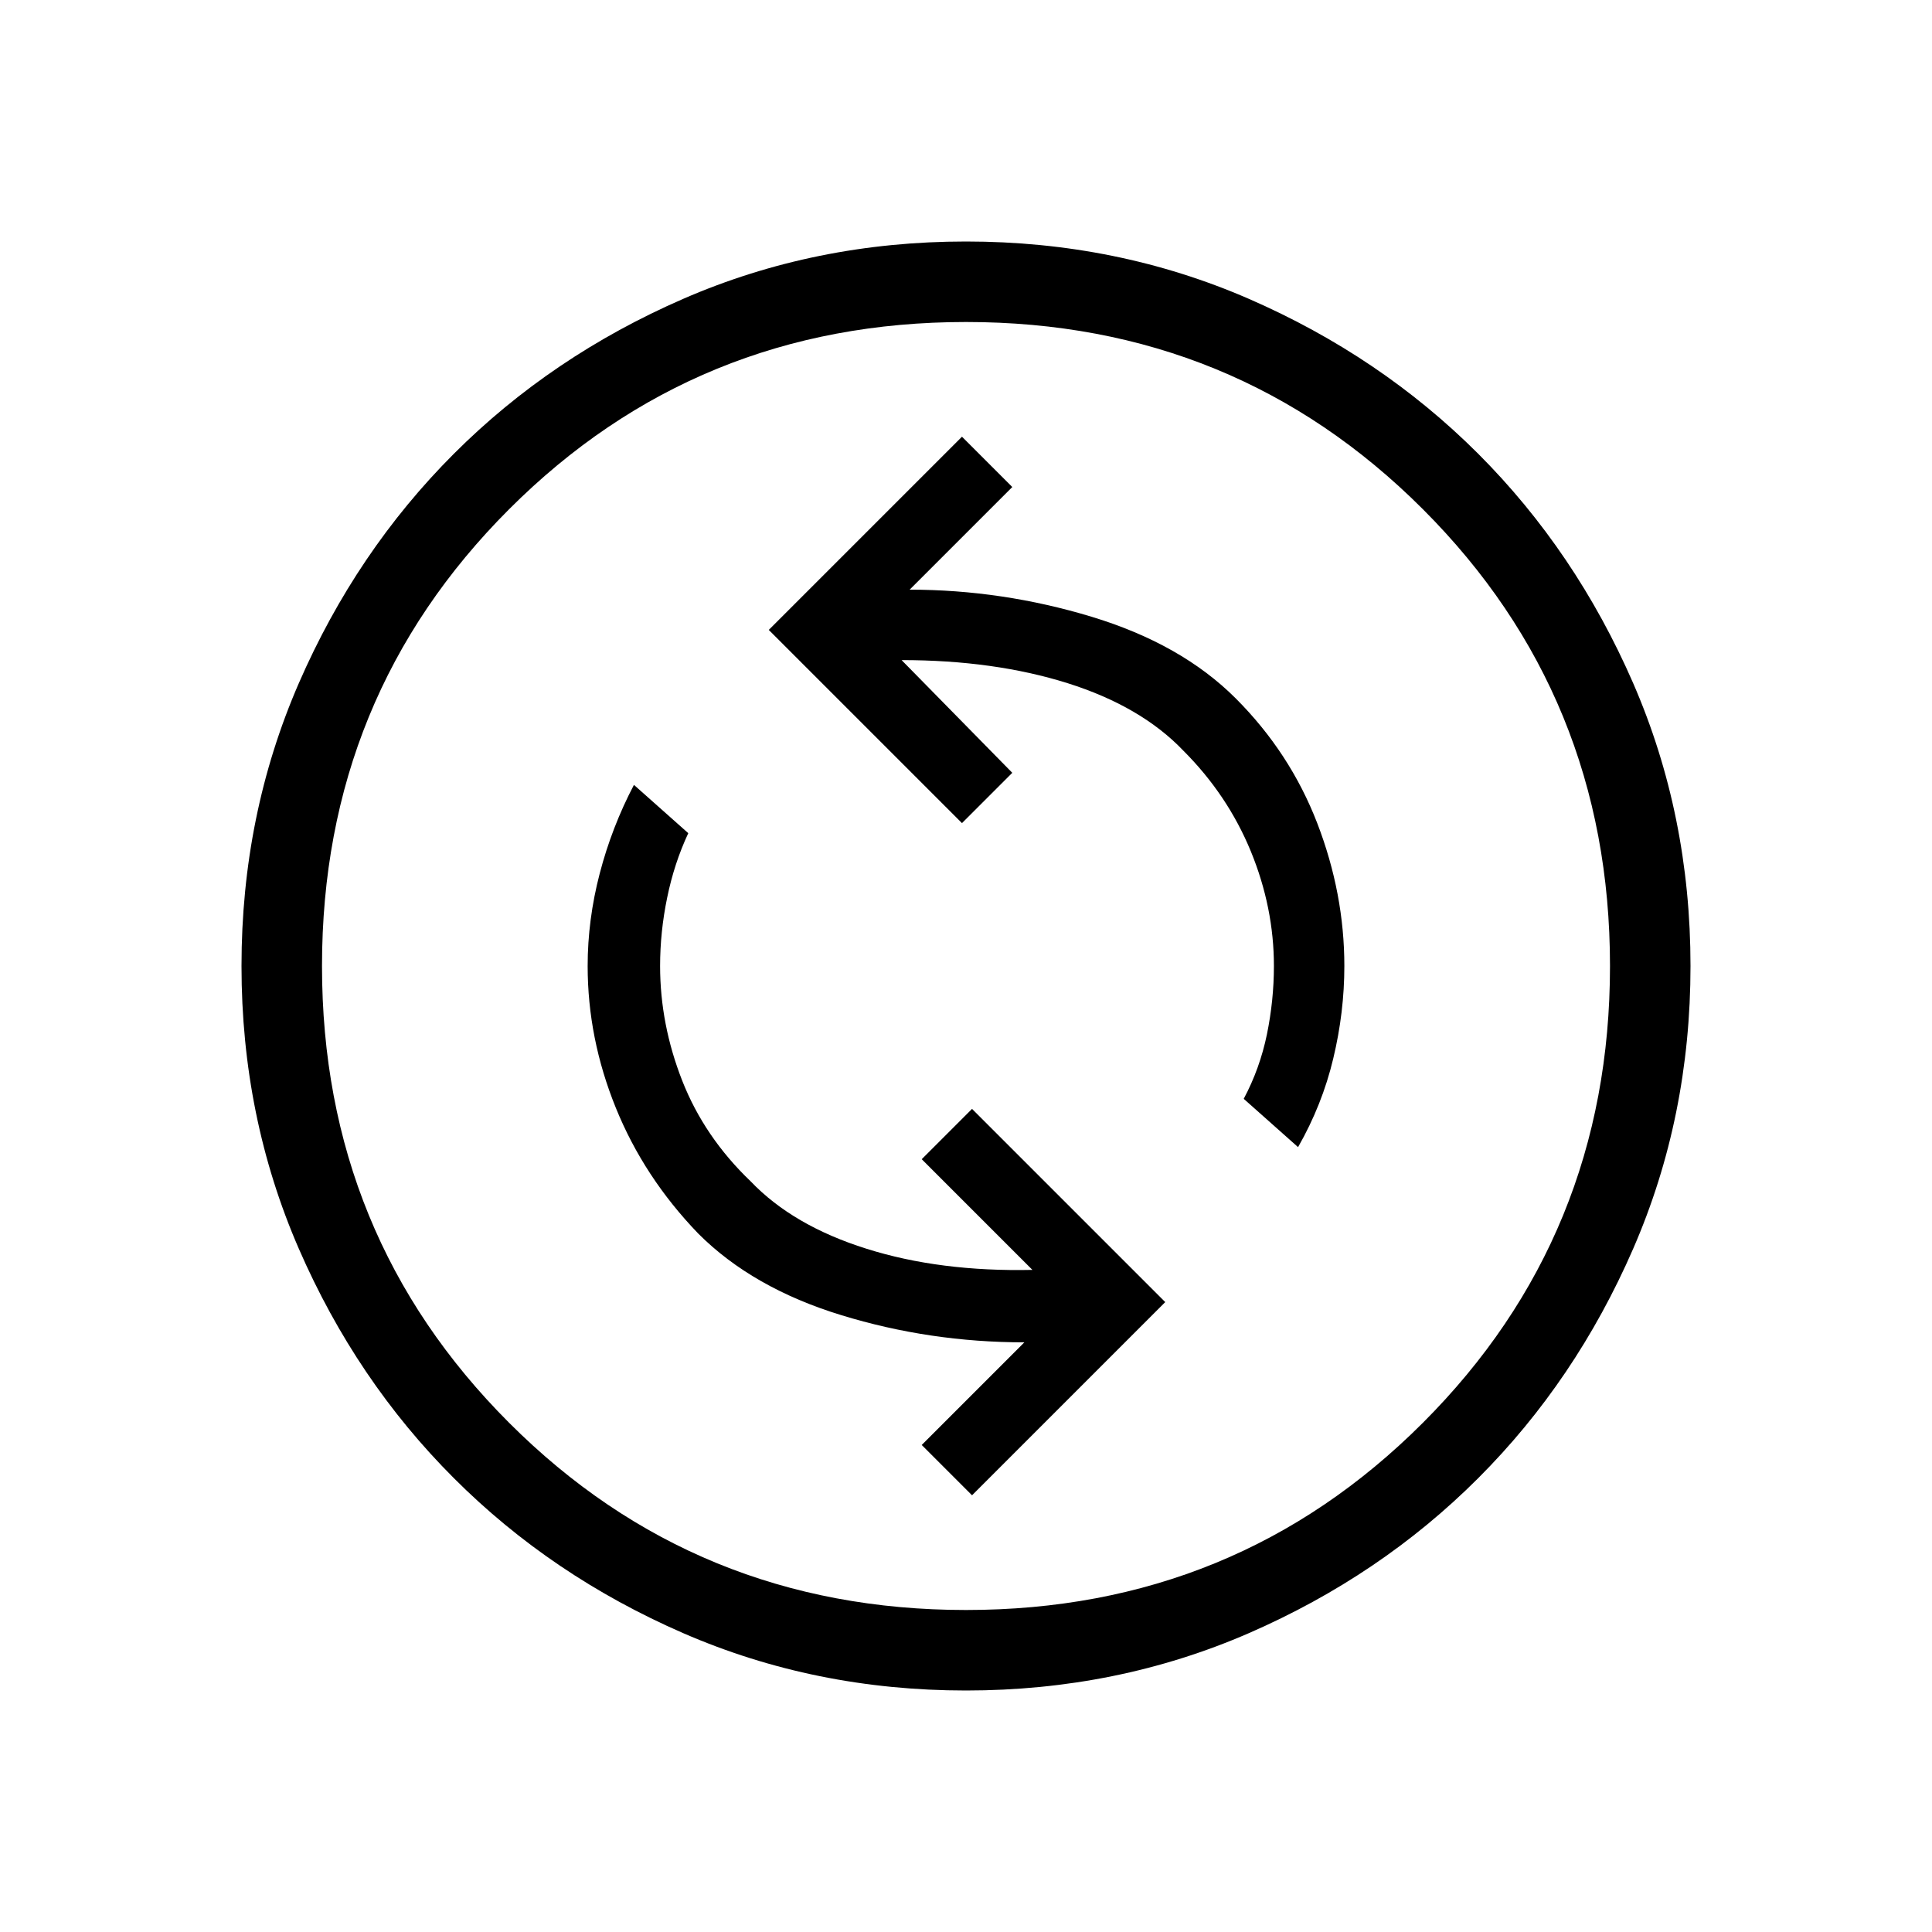 <svg xmlns="http://www.w3.org/2000/svg" height="24" width="24"><path d="m12.075 18.575 2.4-2.4-2.4-2.4-.625.625 1.375 1.375q-1.15.025-2.062-.263-.913-.287-1.438-.837-.575-.55-.85-1.25T8.2 12q0-.425.088-.85.087-.425.262-.8l-.675-.6q-.275.525-.425 1.1-.15.575-.15 1.15 0 .9.35 1.762.35.863 1.025 1.563.675.675 1.775 1.012 1.1.338 2.275.338L11.45 17.95Zm4.05-4.325q.3-.525.437-1.1.138-.575.138-1.15 0-.9-.337-1.775-.338-.875-1.013-1.55-.675-.675-1.788-1.013-1.112-.337-2.262-.337l1.275-1.275-.625-.625-2.4 2.4 2.4 2.4.625-.625L11.2 8.2q1.15 0 2.063.287.912.288 1.437.838.55.55.838 1.25.287.7.287 1.425 0 .425-.087.85-.088.425-.288.8ZM12 21q-1.875 0-3.512-.712-1.638-.713-2.85-1.926-1.213-1.212-1.926-2.85Q3 13.875 3 12t.712-3.513q.713-1.637 1.926-2.85 1.212-1.212 2.85-1.925Q10.125 3 12 3t3.513.712q1.637.713 2.85 1.925 1.212 1.213 1.925 2.85Q21 10.125 21 12t-.712 3.512q-.713 1.638-1.925 2.85-1.213 1.213-2.85 1.926Q13.875 21 12 21Zm0-1q3.35 0 5.675-2.325Q20 15.35 20 12q0-3.35-2.325-5.675Q15.35 4 12 4 8.65 4 6.325 6.325 4 8.65 4 12q0 3.35 2.325 5.675Q8.65 20 12 20Zm0-8Z"/></svg>